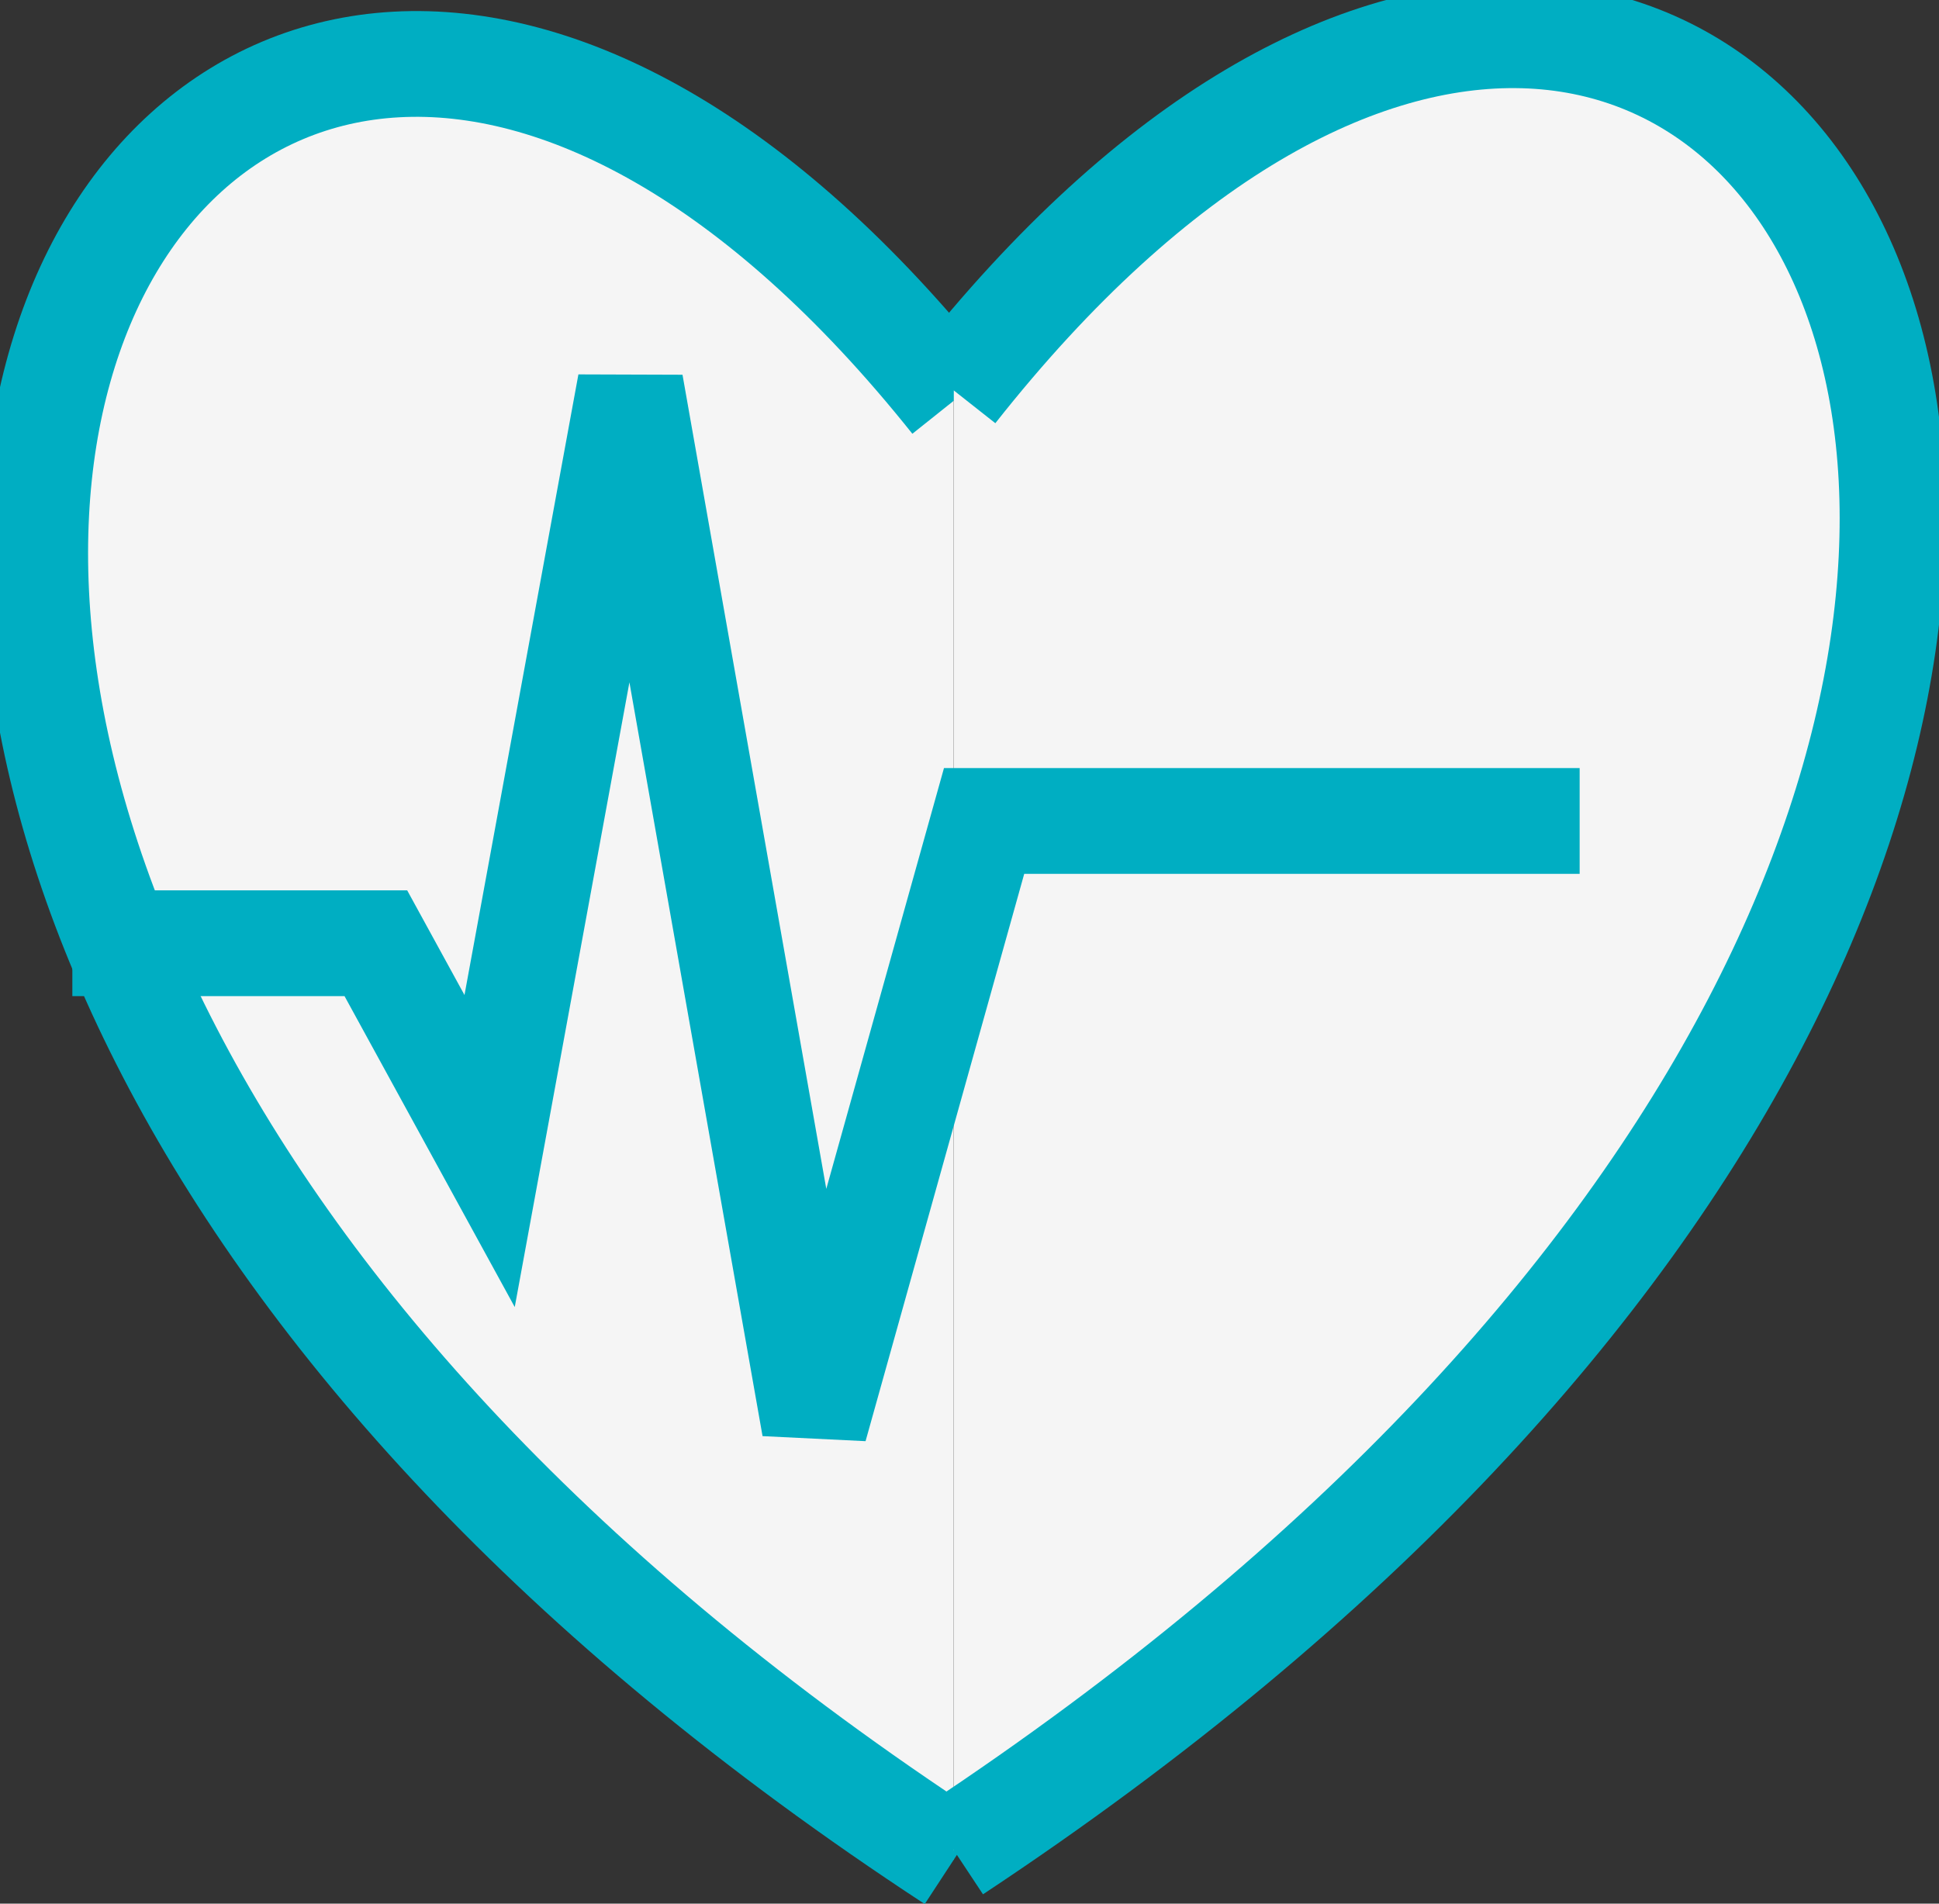 <svg xmlns="http://www.w3.org/2000/svg" id="artboard-svg" width="55" height="54" viewBox="0 0 55 54"><rect x="0" y="0" width="55" height="54" fill="#333333" stroke="none"/><defs><style>.cls-1, .cls-12, .cls-15, .cls-20, .cls-23, .cls-24, .cls-42, .cls-7, .cls-8 { fill: none; } .cls-2 { clip-path: url(#clip-_14._car_m_02); } .cls-3 { fill: #f8f8f8; } .cls-11, .cls-17, .cls-19, .cls-21, .cls-26, .cls-29, .cls-30, .cls-34, .cls-37, .cls-39, .cls-4, .cls-43, .cls-46, .cls-50, .cls-55, .cls-58 { fill: #fff; } .cls-27, .cls-5 { fill: #00aec2; } .cls-41, .cls-6 { fill: #f5f5f5; } .cls-20, .cls-7, .cls-8 { stroke: #000; } .cls-7 { stroke-width: 2px; } .cls-15, .cls-34, .cls-37, .cls-39, .cls-41, .cls-42, .cls-50, .cls-55, .cls-8 { stroke-width: 3px; } .cls-9 { font-size: 27px; font-family: NeoSans, Neo Sans; } .cls-10 { font-family: NeoSans-Medium, Neo Sans; font-weight: 500; } .cls-11 { font-size: 14px; font-family: NeoSans-Black, Neo Sans; font-weight: 800; } .cls-12 { stroke: #999; } .cls-12, .cls-22, .cls-23, .cls-25, .cls-28 { stroke-width: 4px; } .cls-13, .cls-14 { fill: #999; } .cls-13, .cls-21, .cls-38, .cls-46, .cls-49, .cls-53 { font-size: 15px; } .cls-13, .cls-17, .cls-43 { font-family: Roboto-Bold, Roboto; } .cls-13, .cls-17, .cls-19, .cls-21, .cls-22, .cls-25, .cls-27, .cls-29, .cls-30, .cls-32, .cls-33, .cls-40, .cls-43, .cls-45, .cls-46, .cls-51 { font-weight: 700; } .cls-15 { stroke: #fff; } .cls-16 { font-size: 60px; } .cls-16, .cls-35, .cls-36, .cls-38, .cls-47, .cls-49, .cls-52, .cls-53, .cls-54 { font-family: BentonSansLight, BentonSans; font-weight: 300; } .cls-17 { font-size: 40px; } .cls-18 { clip-path: url(#clip-path); } .cls-19 { font-size: 10px; } .cls-19, .cls-21, .cls-22, .cls-25, .cls-27, .cls-29, .cls-30, .cls-32, .cls-33, .cls-40, .cls-45, .cls-46, .cls-51 { font-family: BentonSansBold, Benton Sans; } .cls-21, .cls-36, .cls-37, .cls-38, .cls-39, .cls-48 { opacity: 0.3; } .cls-22, .cls-25, .cls-57 { fill: #6ed1dc; } .cls-22, .cls-25 { stroke: rgba(0,0,0,0); } .cls-22, .cls-25, .cls-27, .cls-29 { font-size: 20px; } .cls-23 { stroke: #6ed1dc; } .cls-25 { letter-spacing: -0.05em; } .cls-28 { fill: #020202; stroke: #020202; } .cls-30, .cls-40, .cls-43 { font-size: 22px; } .cls-31 { fill: #1d1d1b; } .cls-32 { font-size: 21px; } .cls-33, .cls-35 { fill: #070606; } .cls-33, .cls-35, .cls-36, .cls-44, .cls-47, .cls-51, .cls-54 { font-size: 18px; } .cls-34, .cls-37, .cls-41, .cls-42 { stroke: #00aec2; } .cls-39, .cls-50 { stroke: #ebebeb; } .cls-44 { font-family: BentonSans; } .cls-52 { fill: #e2e2e2; font-size: 55px; letter-spacing: -0.03em; } .cls-53 { fill: #2b2e34; letter-spacing: -0.01em; } .cls-54 { fill: #b2b2b2; } .cls-55 { stroke: #b2e7ed; } .cls-56, .cls-57, .cls-58 { stroke: none; }</style><clipPath id="clip-path"><path d="M0 0h60v20H0z" class="cls-1"/></clipPath><clipPath id="clip-_14._car_m_02"><path d="M0 0h1920v1080H0z"/></clipPath></defs><g transform="translate(-140 -466)"><g id="_14._car_m_02" class="cls-2" data-name="14. car_m_02"><g id="Gruppe_3837" data-name="Gruppe 3837" transform="translate(22622.068 18675.986)"><g id="Gruppe_2229" data-name="Gruppe 2229" transform="translate(-22481.068 -18208.986)"><path id="Pfad_615" d="M-18203.014-18861.18c-45.252-29.613-22.391-69.457 0-41.387" class="cls-41" data-name="Pfad 615" transform="translate(18229.066 18912.936)"/><path id="Pfad_616" d="M-18229.068-18860.891c46.248-30.6 22.885-70.42 0-41.408" class="cls-41" data-name="Pfad 616" transform="translate(18255.123 18912.375)"/></g><path id="Pfad_617" d="M-18274.18-18888.689h8.609l3.227 5.895 3.994-21.76 5.225 29.586 4.807-17.189h16.893" class="cls-42" data-name="Pfad 617" transform="translate(-4205.836 705.459)"/></g></g></g></svg>
